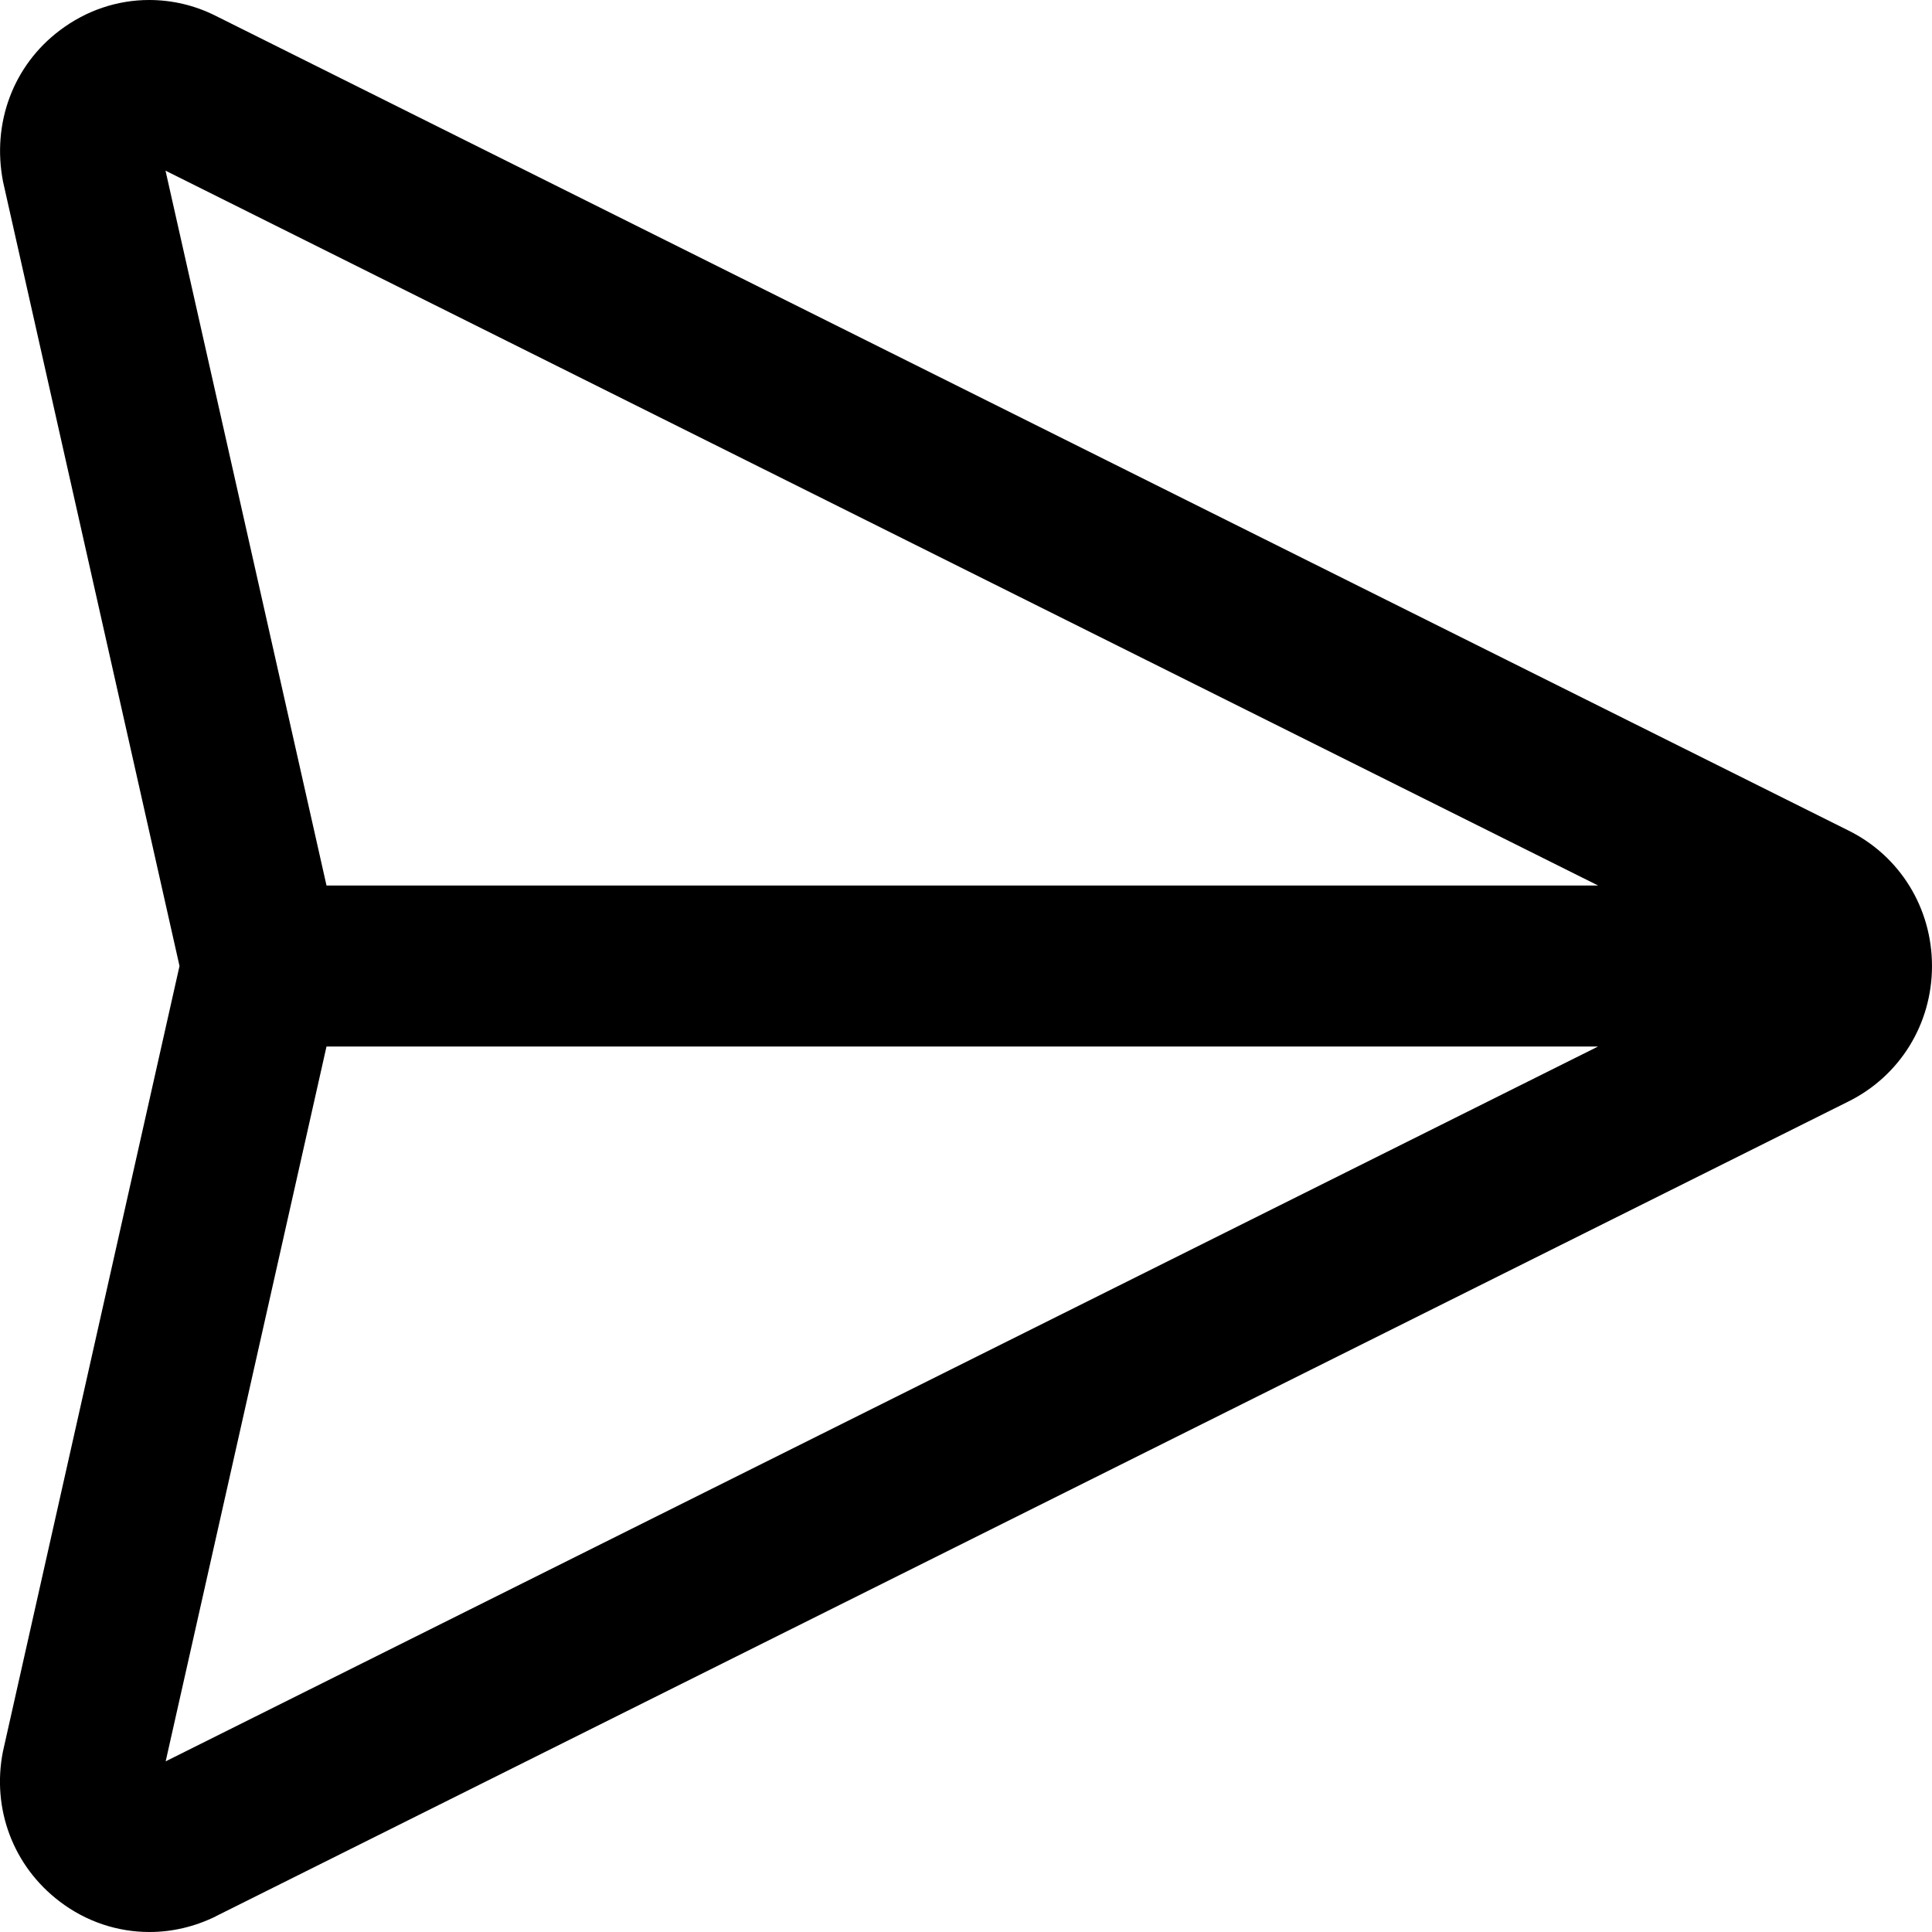 <svg width="12" height="12" viewBox="0 0 12 12" xmlns="http://www.w3.org/2000/svg"><title>email/send_12</title><path d="M1.029 10.94l.999-4.44 7.898 0-8.897 4.44zm-.001-9.88l8.898 4.44-7.898 0-1-4.44zm10.454 4.099L1.339.098c-.131-.066-.272-.098-.413-.098-.196 0-.39.064-.555.189-.288.217-.423.575-.352.94l1.096 4.871-1.097 4.88c-.07.356.065.712.352.93.165.126.36.19.559.19.138 0 .278-.032.409-.096l.001-.001 10.141-5.061c.321-.159.52-.482.52-.842 0-.36-.199-.683-.518-.841z" fill="#000" fill-rule="evenodd"/></svg>